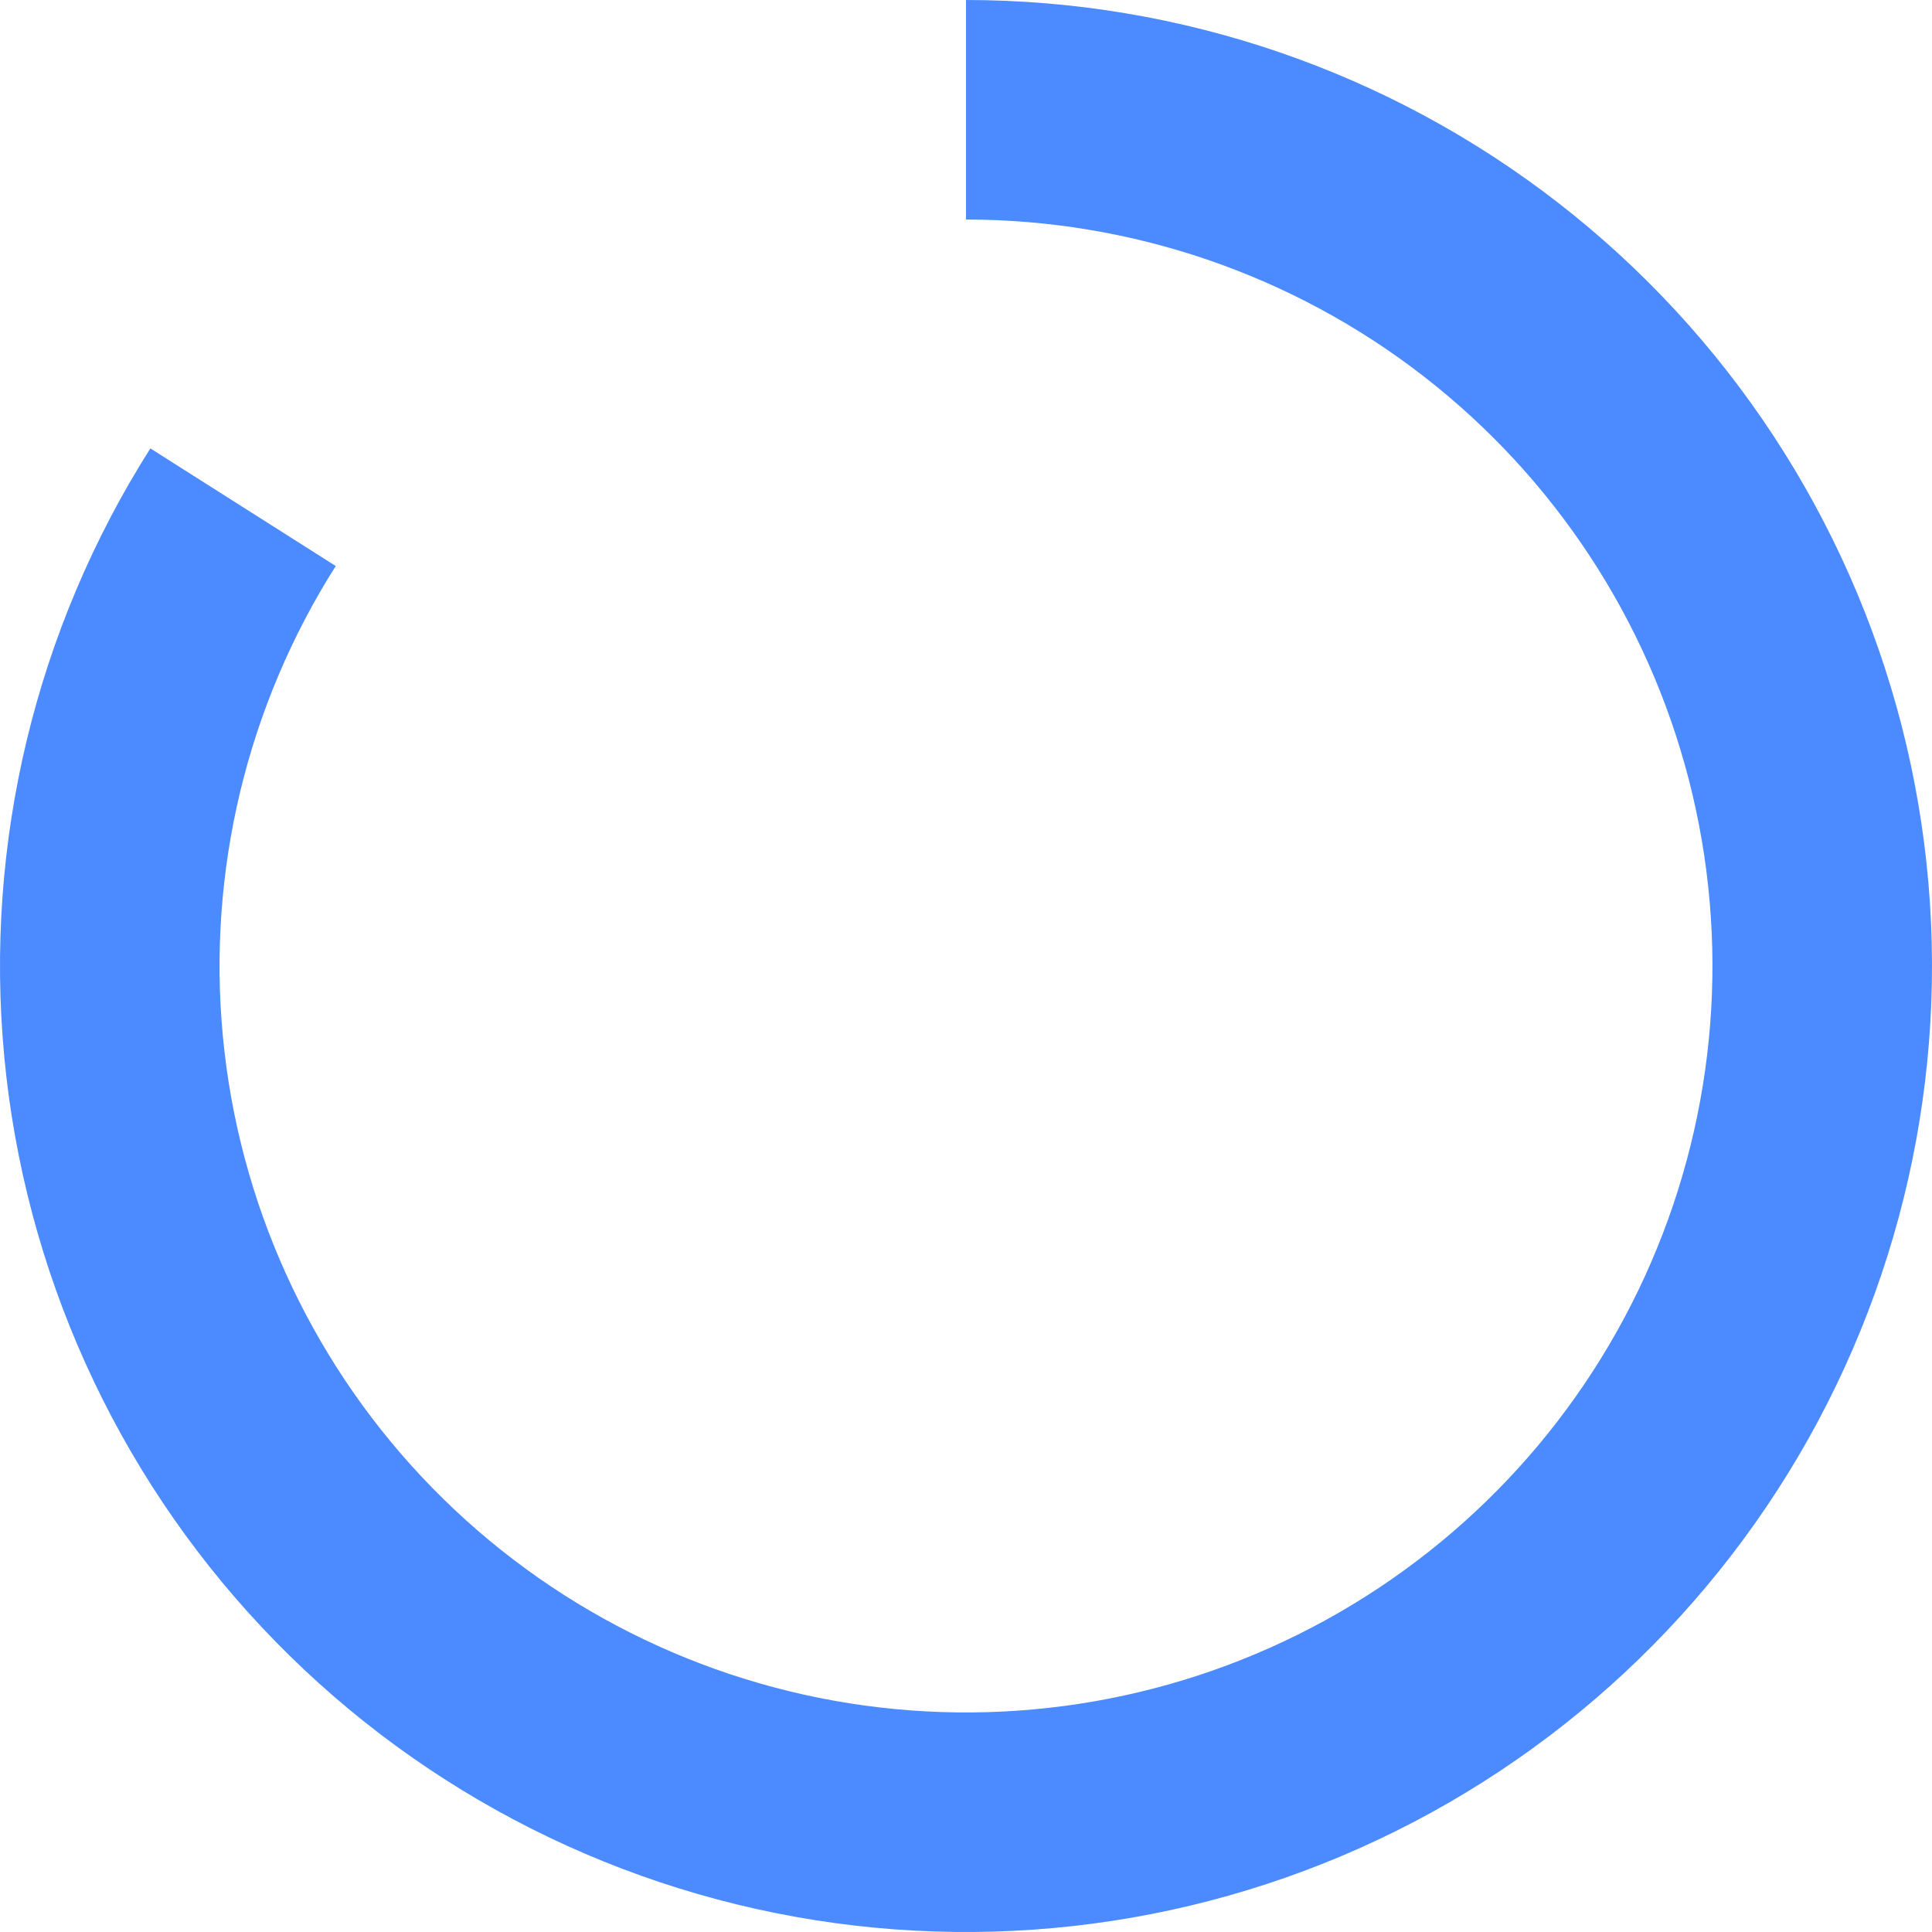 <svg width="88" height="88" viewBox="0 0 88 88" fill="none" xmlns="http://www.w3.org/2000/svg">
<rect width="88" height="88" transform="matrix(0 1 -1 0 88 9.15527e-05)" fill="none" style="mix-blend-mode:multiply"/>
<path d="M44 5C52.655 5 61.064 7.879 67.903 13.184C74.742 18.489 79.622 25.918 81.775 34.301C83.927 42.684 83.23 51.545 79.792 59.489C76.355 67.432 70.373 74.006 62.788 78.176C55.204 82.346 46.448 83.874 37.899 82.52C29.351 81.166 21.495 77.007 15.57 70.697C9.645 64.388 5.988 56.287 5.173 47.67C4.359 39.054 6.434 30.411 11.071 23.103" stroke="#4B8AFF" stroke-width="10"/>
</svg>
